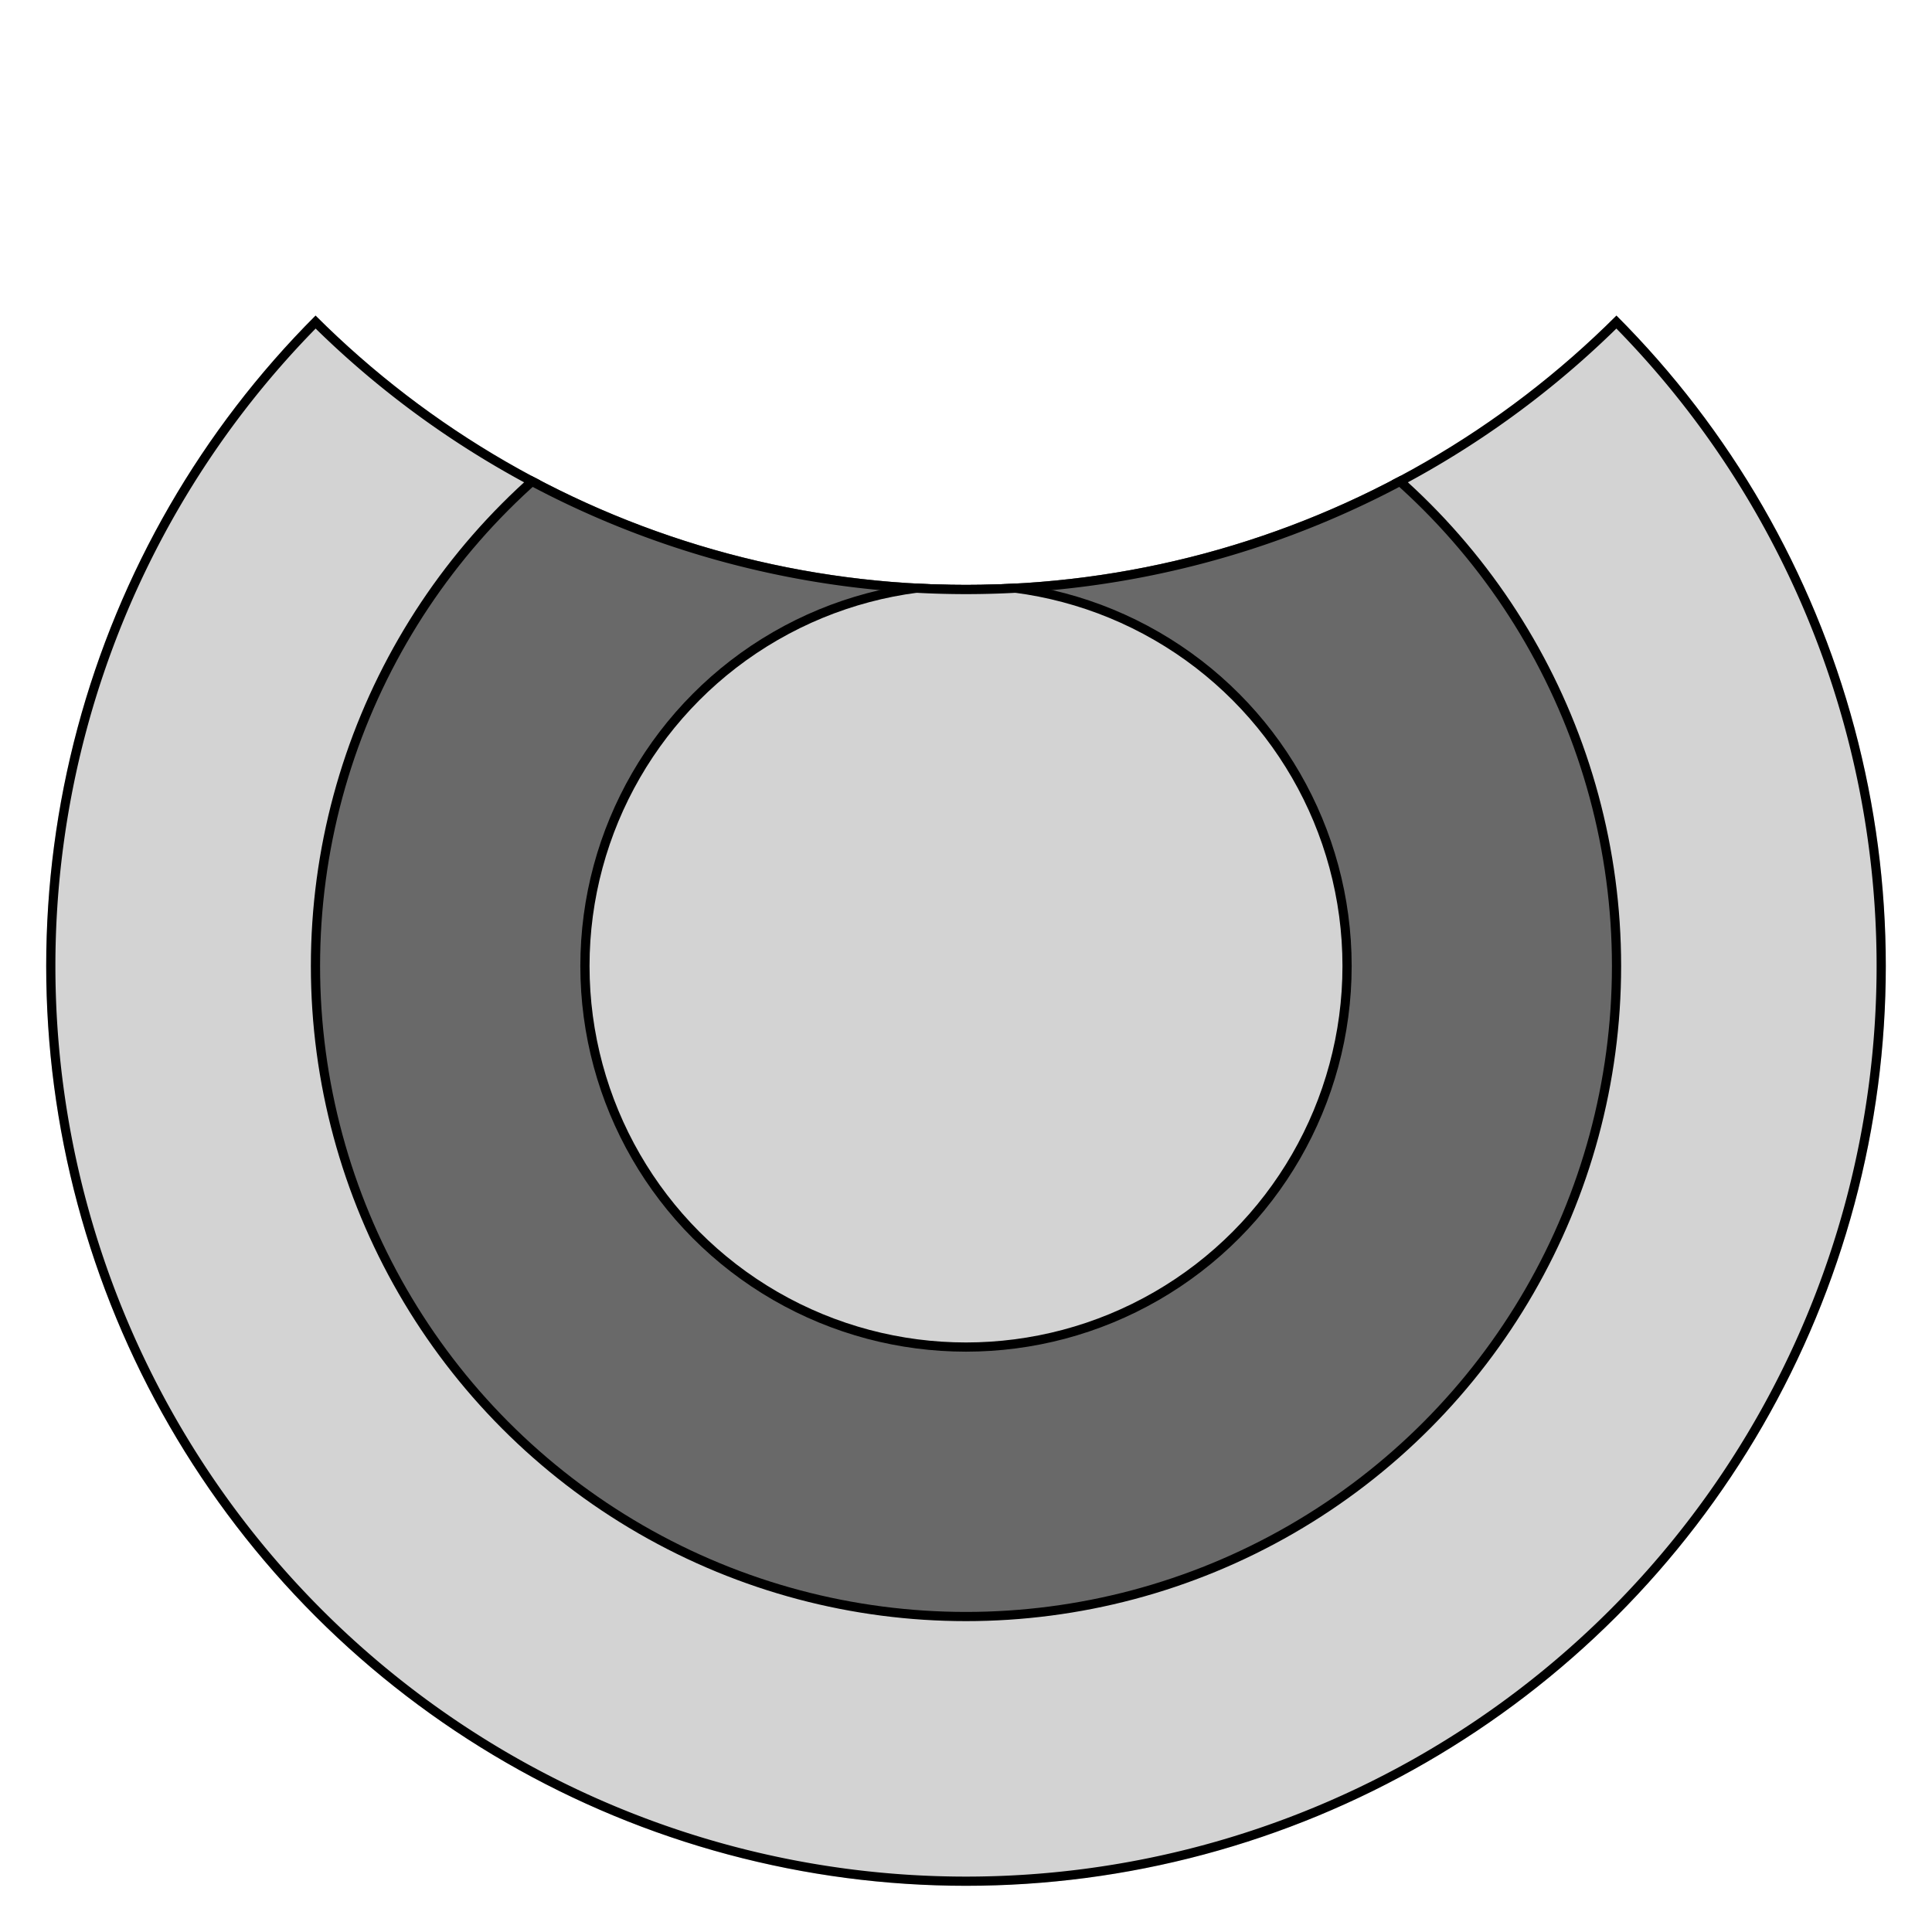 <svg width="210" height="210"
     xmlns:xlink="http://www.w3.org/1999/xlink"
     xmlns="http://www.w3.org/2000/svg">
    <defs>
        <filter id="glow">
            <feFlood flood-color="black" flood-opacity="0.6" in="SourceGraphic" />
            <feComposite operator="in" in2="SourceGraphic" />
            <feGaussianBlur stdDeviation="8" />
            <feComponentTransfer result="glow1">
                <feFuncA type="linear" slope="4" intercept="0" />
            </feComponentTransfer>
            <feMerge>
                <feMergeNode in="glow1" />
                <feMergeNode in="SourceGraphic" />
            </feMerge>
        </filter>
        <clipPath id="clip">
            <path id="path" d="M 105 105 m -70.7 -70.7 a 100 100 0 0 0 141.4 0 a 100 100 0 0 1 0 141.4 a 100 100 0 0 1 -141.4 0 a 100 100 0 0 1 0 -141.4 z"/>
        </clipPath>
    </defs>
    <use clip-path="url(#clip)" fill="#D3D3D3" xlink:href="#path"/>
    <circle clip-path="url(#clip)" fill="#696969" cx="105" cy="105" r="70.71" />
    <circle clip-path="url(#clip)" fill="#D3D3D3" cx="105" cy="105" r="41.42" />

    <circle filter="url(#glow)" clip-path="url(#clip)" fill="none" stroke="black" cx="105" cy="105" r="41.42" />
    <circle filter="url(#glow)" clip-path="url(#clip)" fill="none" stroke="black" cx="105" cy="105" r="70.71" />
    <use filter="url(#glow)" clip-path="url(#clip)" fill="none" stroke="black" stroke-width="2" xlink:href="#path"/>
</svg>